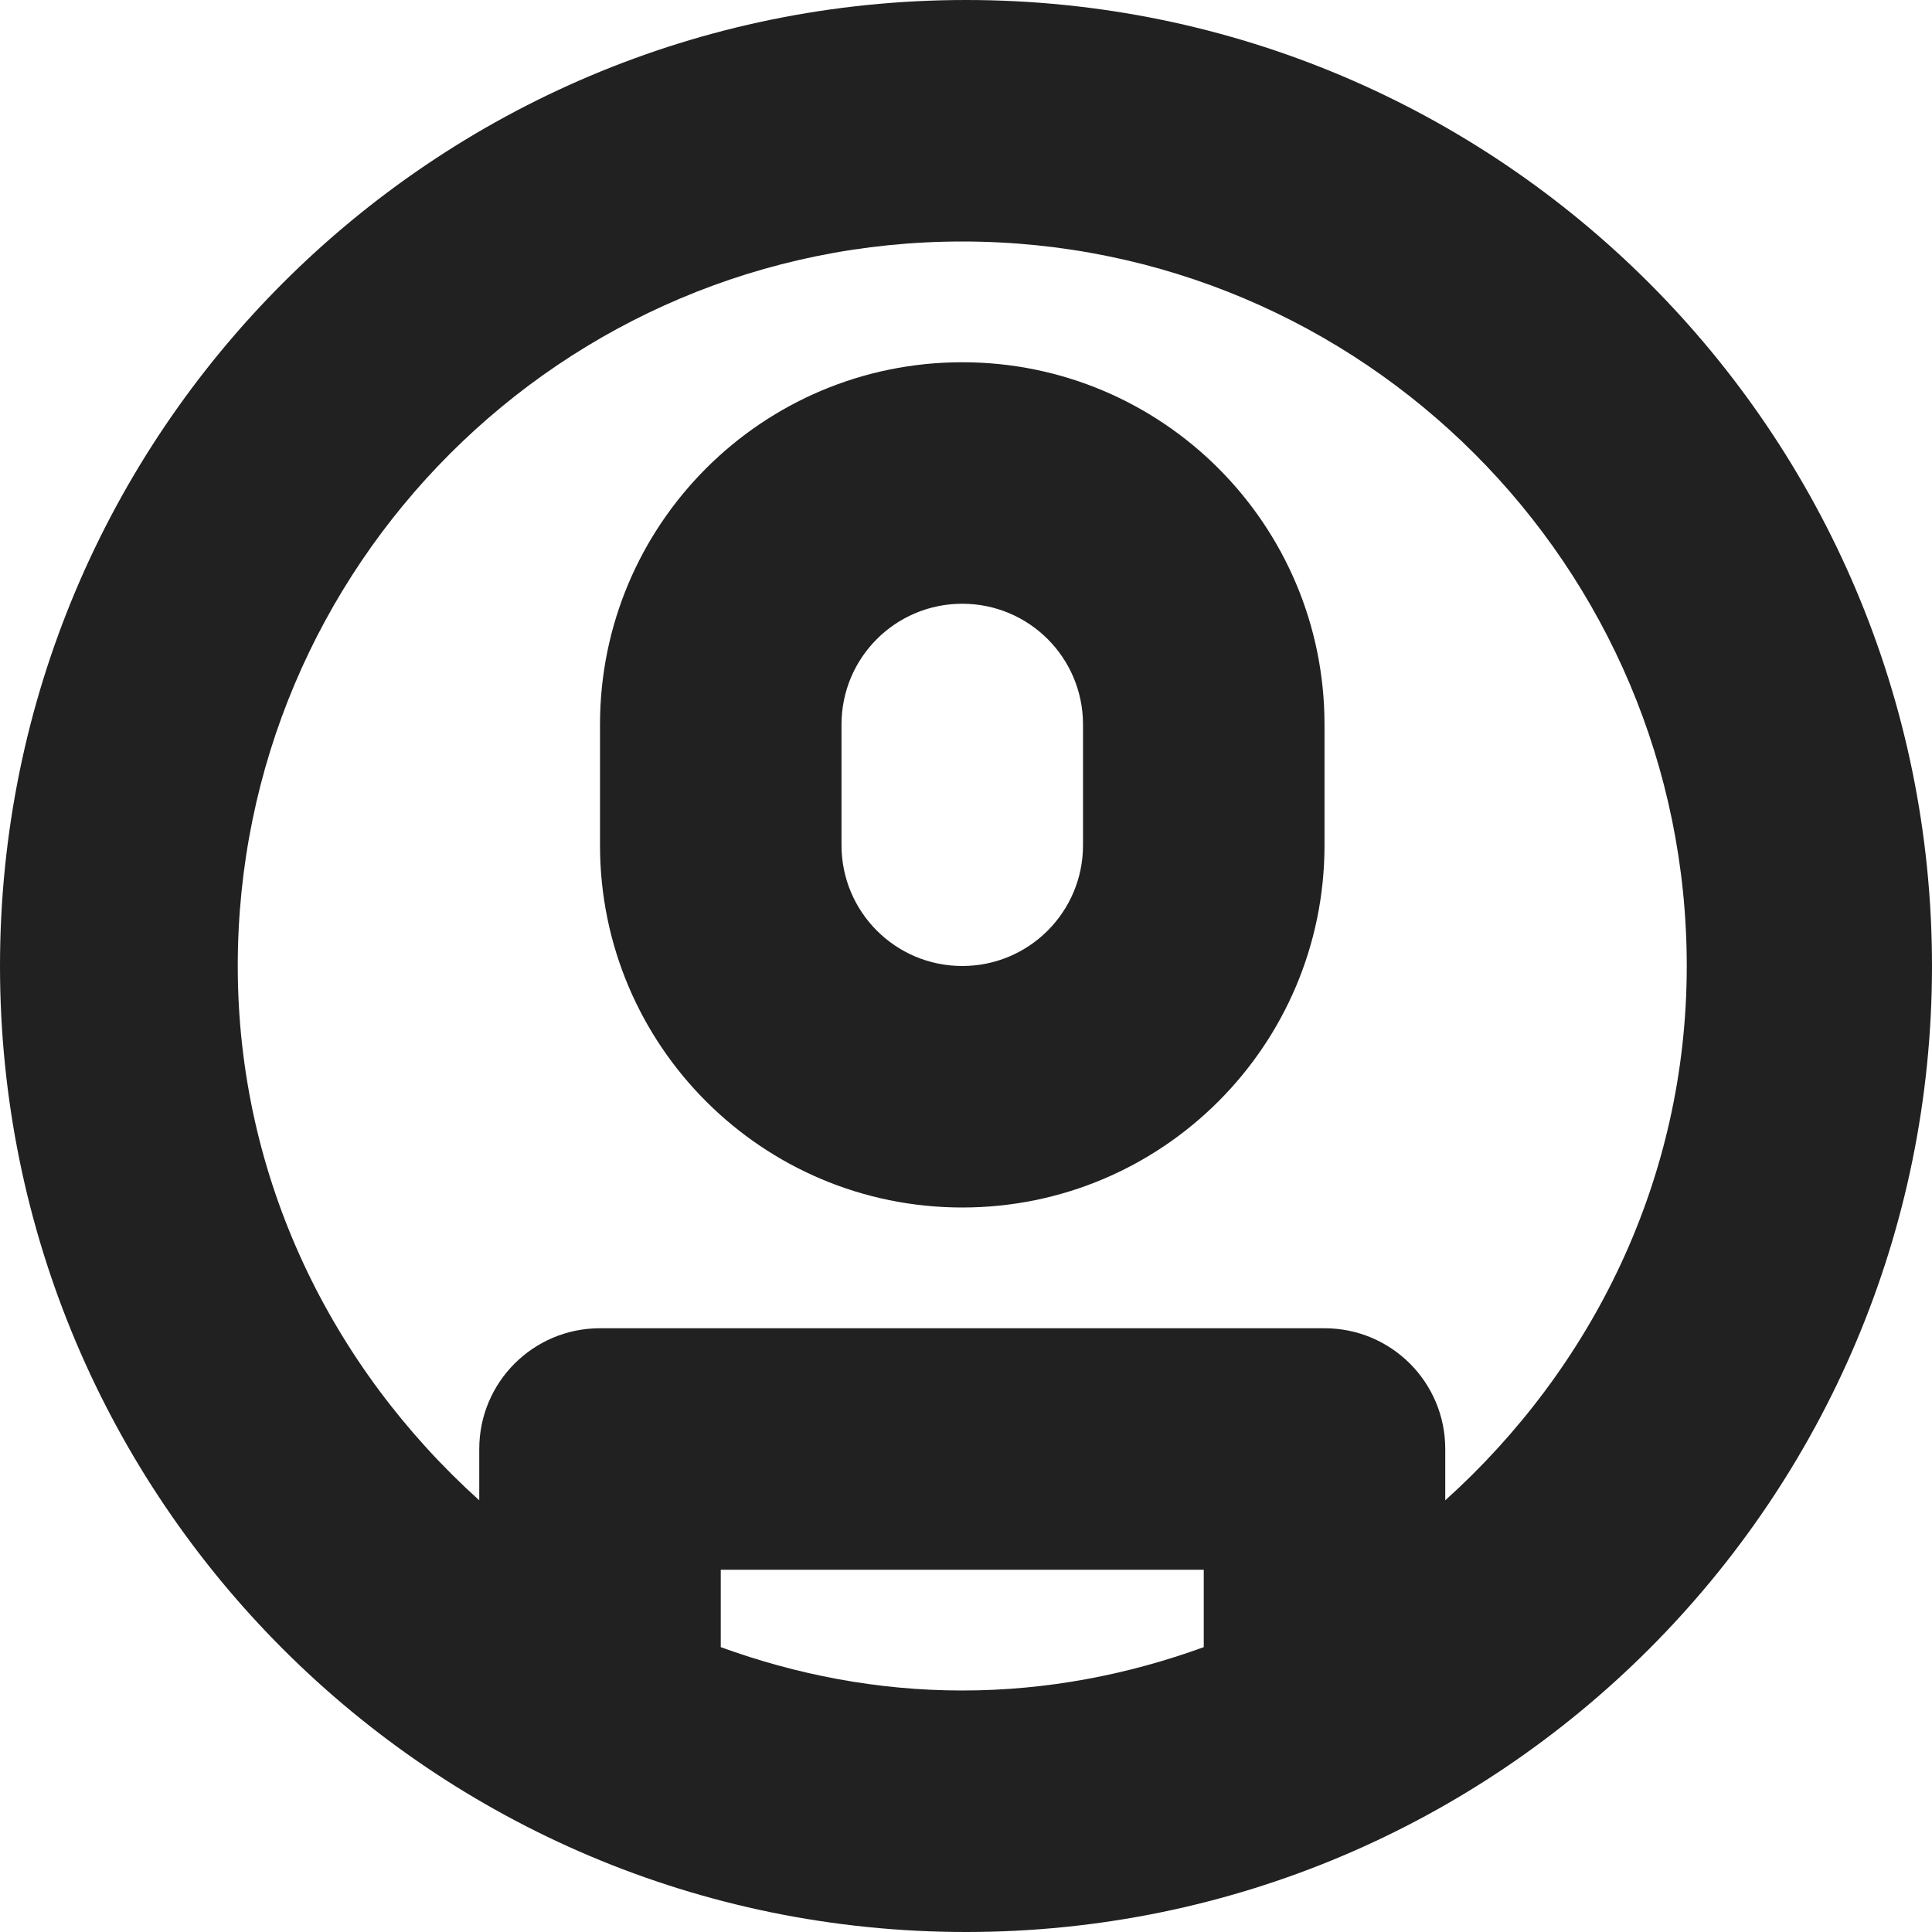 <?xml version="1.0" encoding="utf-8"?>
<!-- Generator: Adobe Illustrator 16.0.0, SVG Export Plug-In . SVG Version: 6.00 Build 0)  -->
<!DOCTYPE svg PUBLIC "-//W3C//DTD SVG 1.1//EN" "http://www.w3.org/Graphics/SVG/1.1/DTD/svg11.dtd">
<svg version="1.1" xmlns="http://www.w3.org/2000/svg" xmlns:xlink="http://www.w3.org/1999/xlink" x="0px" y="0px" width="16px"
	 height="16px" viewBox="0 0 16 16" enable-background="new 0 0 16 16" xml:space="preserve">
<g id="Background_xA0_Image_1_">
</g>
<g id="Row_5_1_">
	<g id="profile_pic">
		<g>
			<path fill="#212121" d="M8,0C3.582,0,0,3.582,0,8s3.582,8,8,8s8-3.582,8-8S12.418,0,8,0z M9.969,13.641
				C9.344,13.868,8.674,14,7.969,14s-1.375-0.132-2-0.359V13h4V13.641z M11.969,12.425V12c0-0.553-0.447-1-1-1h-6
				c-0.553,0-1,0.447-1,1v0.425c-1.216-1.096-2-2.659-2-4.425c0-3.313,2.687-6,6-6s6,2.687,6,6
				C13.969,9.766,13.185,11.329,11.969,12.425z M7.969,3c-1.657,0-3,1.343-3,3v1c0,1.657,1.343,3,3,3s3-1.343,3-3V6
				C10.969,4.343,9.626,3,7.969,3z M8.969,7c0,0.552-0.447,1-1,1s-1-0.448-1-1V6c0-0.553,0.447-1,1-1s1,0.447,1,1V7z"/>
		</g>
	</g>
</g>
<g id="Row_4_1_">
</g>
<g id="Row_3_1_">
</g>
<g id="Row_2_1_">
</g>
<g id="Row_1_1_">
</g>
</svg>
